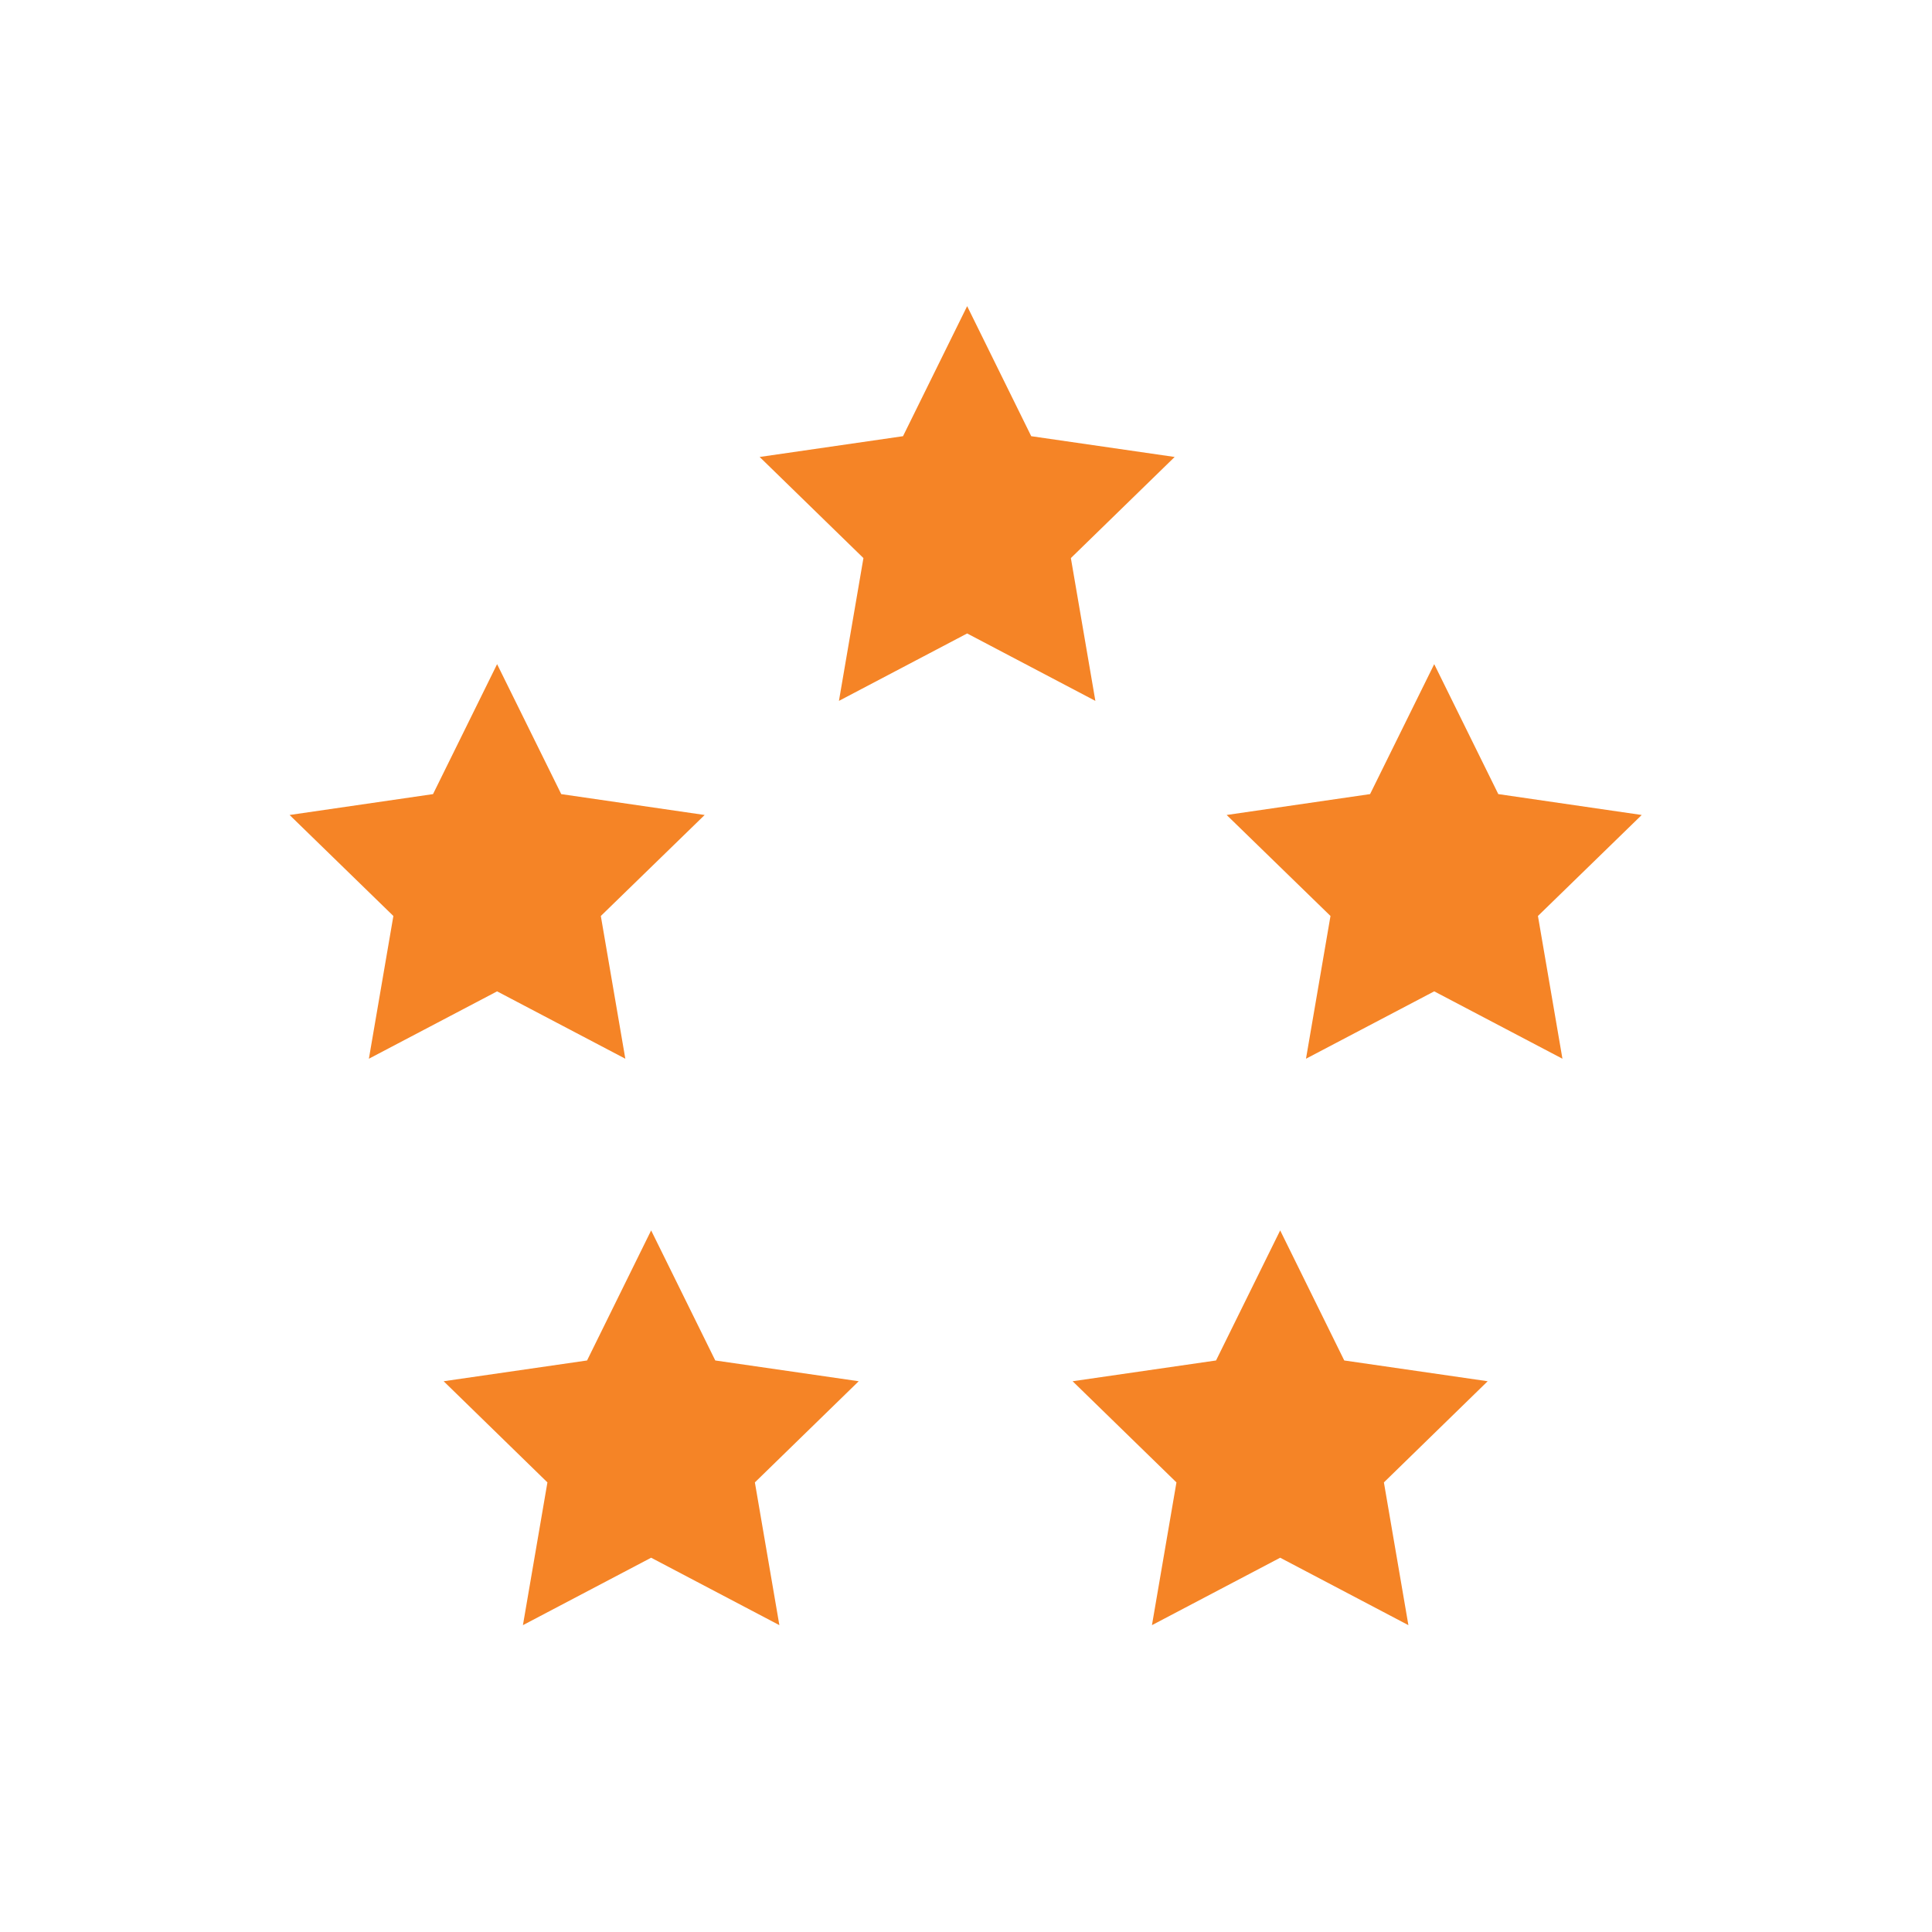 <svg width="934" height="934" viewBox="0 0 934 934" fill="none" xmlns="http://www.w3.org/2000/svg">
<path d="M240.314 479.259L302.305 511.828L290.463 442.821L340.66 393.994L271.322 383.901L240.315 321.075L209.338 383.901L140 393.994L190.172 442.821L178.331 511.828L240.314 479.259Z" fill="#F58426"/>
<path d="M517.699 269.793L567.872 220.913L498.534 210.873L467.556 148L436.549 210.873L367.242 220.913L417.415 269.793L405.573 338.831L467.558 306.238L529.542 338.831L517.699 269.793Z" fill="#F58426"/>
<path d="M345.793 657.702L314.786 594.828L283.808 657.702L214.477 667.741L264.643 716.646L252.801 785.659L314.786 753.06L376.776 785.659L364.935 716.646L415.132 667.741L345.793 657.702Z" fill="#F58426"/>
<path d="M793.67 393.99L724.332 383.897L693.354 321.071L662.347 383.897L593.01 393.99L643.206 442.817L631.365 511.824L693.355 479.255L755.34 511.824L743.498 442.817L793.67 393.99Z" fill="#F58426"/>
<path d="M649.863 657.702L618.885 594.828L587.879 657.702L518.541 667.741L568.738 716.646L556.896 785.659L618.887 753.06L680.871 785.659L669.029 716.646L719.196 667.741L649.863 657.702Z" fill="#F58426"/>
</svg>
